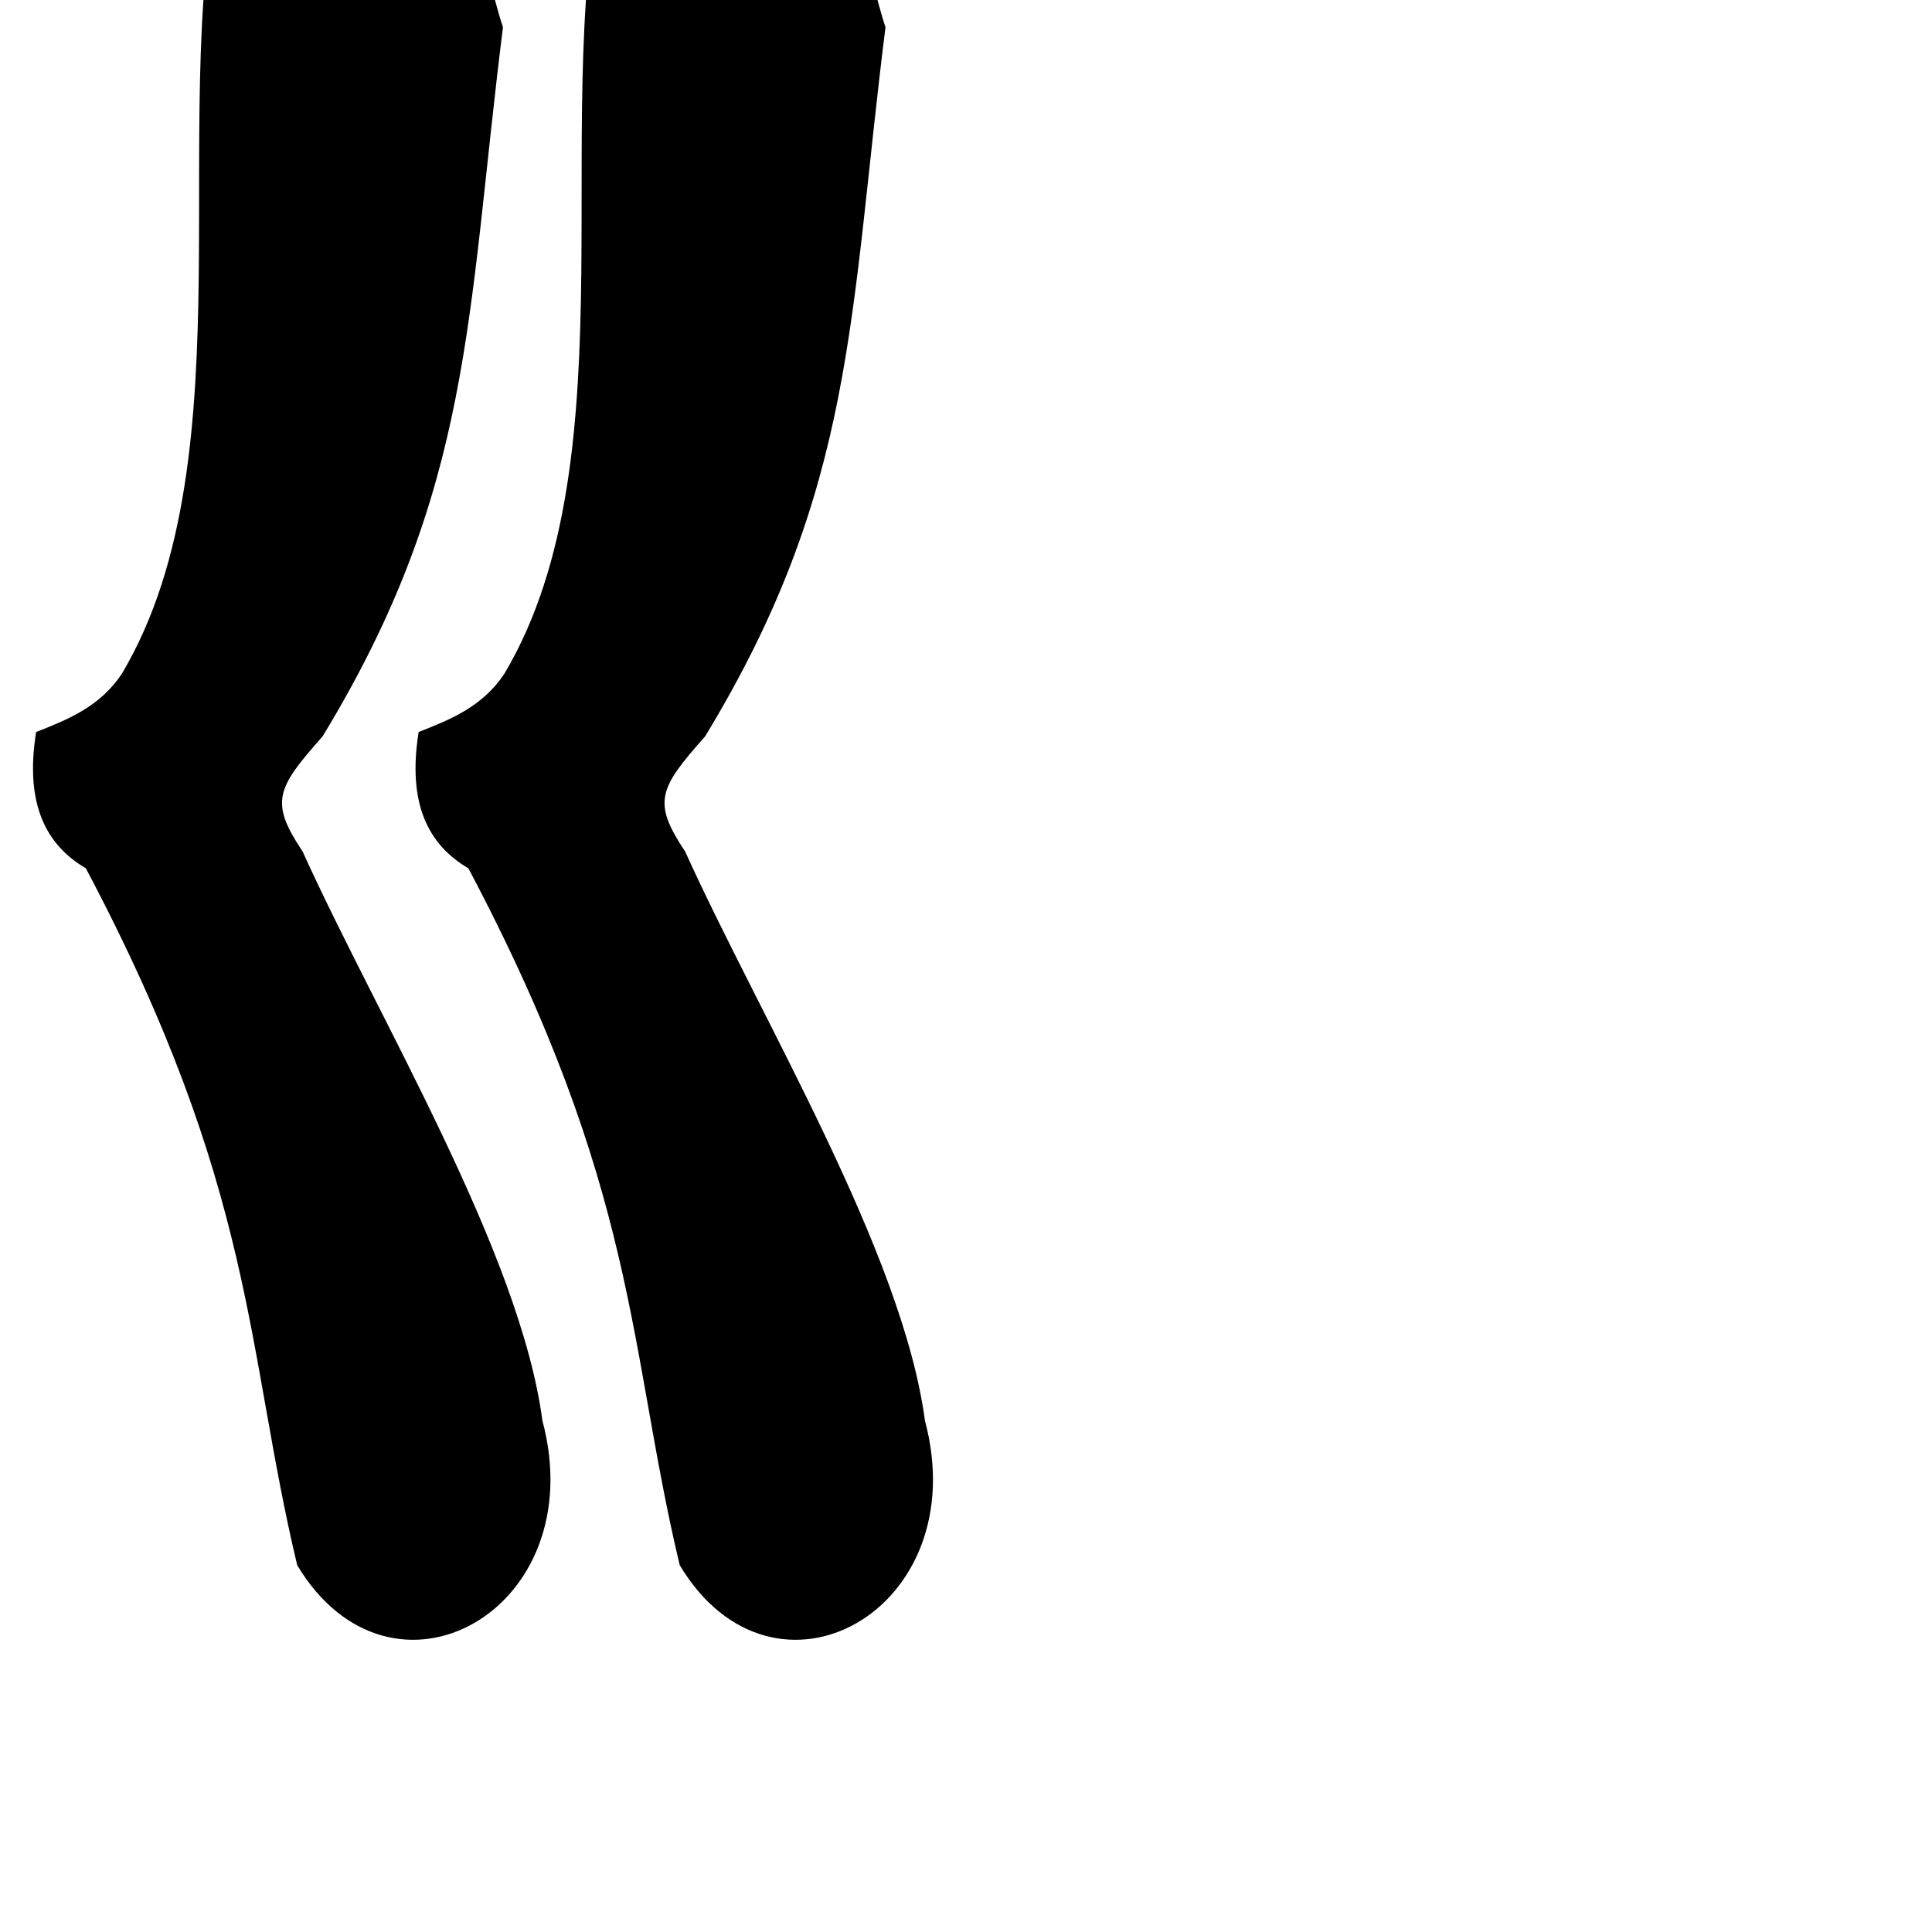 <?xml version="1.0" encoding="UTF-8" standalone="no"?>
<!-- Created with Inkscape (http://www.inkscape.org/) -->

<svg
   xmlns:dc="http://purl.org/dc/elements/1.1/"
   xmlns:cc="http://creativecommons.org/ns#"
   xmlns:rdf="http://www.w3.org/1999/02/22-rdf-syntax-ns#"
   xmlns:svg="http://www.w3.org/2000/svg"
   xmlns="http://www.w3.org/2000/svg"
   xmlns:sodipodi="http://sodipodi.sourceforge.net/DTD/sodipodi-0.dtd"
   xmlns:inkscape="http://www.inkscape.org/namespaces/inkscape"
   width="1000"
   height="1000"
   viewBox="0 0 1000 1000"
   id="svg4289"
   version="1.1"
   inkscape:version="0.91 r13725"
   sodipodi:docname="little_G.svg">
  <defs
     id="defs4291" />
  <sodipodi:namedview
     id="base"
     pagecolor="#ffffff"
     bordercolor="#666666"
     borderopacity="1.0"
     inkscape:pageopacity="0.0"
     inkscape:pageshadow="2"
     inkscape:zoom="0.24748737"
     inkscape:cx="76.069414"
     inkscape:cy="584.94293"
     inkscape:document-units="px"
     inkscape:current-layer="layer1"
     showgrid="false"
     units="px"
     inkscape:window-width="1280"
     inkscape:window-height="748"
     inkscape:window-x="-8"
     inkscape:window-y="-8"
     inkscape:window-maximized="1"
     showguides="true"
     inkscape:guide-bbox="true">
    <sodipodi:guide
       position="0,200"
       orientation="0,1"
       id="guide4889"
       inkscape:label="Baseline"
       inkscape:color="rgb(0,0,255)" />
    <inkscape:grid
       type="xygrid"
       id="grid4150" />
  </sodipodi:namedview>
  <g
     inkscape:label="Layer 1"
     inkscape:groupmode="layer"
     id="layer1"
     transform="translate(0,-52.362)">
    <g
       id="g9273"
       transform="translate(-4.27,-2.1833102e-7)">
      <path
         sodipodi:nodetypes="sccccccccccs"
         inkscape:connector-curvature="0"
         id="path4765-4-9"
         d="m 137.763,-36.39 c -7.42,0.027 -12.672,3.283 -16.811,11.578 -32.982,128.685 14.07,311.998 -53.597,425.879 -11.306,17.041 -27.816,23.673 -44.387,30.186 -6.045,37.752 5.437,58.613 25.748,70.555 88.181,166.577 82.614,248.711 109.391,360.707 48.86,81.453 153.176,23.268 126.908,-74.867 -11.552,-87.142 -84.674,-207.447 -124.098,-294.527 -17.116,-25.684 -13.616,-32.597 10.327,-59.606 78.001,-128.385 74.54,-216.826 93.367,-367.098 -10.396,-30.191 -3.853,-56.13 -101.416,-96.576 -10.652,-3.764 -18.887,-6.254 -25.434,-6.23 z"
         style="font-style:normal;font-variant:normal;font-weight:900;font-stretch:normal;font-size:445.649px;line-height:125%;font-family:'Source Han Serif KR';-inkscape-font-specification:'Source Han Serif KR Heavy';letter-spacing:0px;word-spacing:0px;fill:#000000;fill-opacity:1;stroke:none;stroke-width:1px;stroke-linecap:butt;stroke-linejoin:miter;stroke-opacity:1" />
      <path
         style="font-style:normal;font-variant:normal;font-weight:900;font-stretch:normal;font-size:445.649px;line-height:125%;font-family:'Source Han Serif KR';-inkscape-font-specification:'Source Han Serif KR Heavy';letter-spacing:0px;word-spacing:0px;fill:#000000;fill-opacity:1;stroke:none;stroke-width:1px;stroke-linecap:butt;stroke-linejoin:miter;stroke-opacity:1"
         d="m 335.753,-36.39 c -7.42,0.027 -12.672,3.283 -16.811,11.578 -32.982,128.685 14.07,311.998 -53.597,425.879 -11.306,17.041 -27.816,23.673 -44.387,30.186 -6.045,37.752 5.437,58.613 25.748,70.555 88.181,166.577 82.614,248.711 109.391,360.707 48.86,81.453 153.176,23.268 126.908,-74.867 -11.552,-87.142 -84.674,-207.447 -124.098,-294.527 -17.116,-25.684 -13.616,-32.597 10.327,-59.606 78.001,-128.385 74.54,-216.826 93.367,-367.098 -10.396,-30.191 -3.853,-56.13 -101.416,-96.576 -10.652,-3.764 -18.887,-6.254 -25.434,-6.23 z"
         id="path9271"
         inkscape:connector-curvature="0"
         sodipodi:nodetypes="sccccccccccs" />
    </g>
  </g>
</svg>
